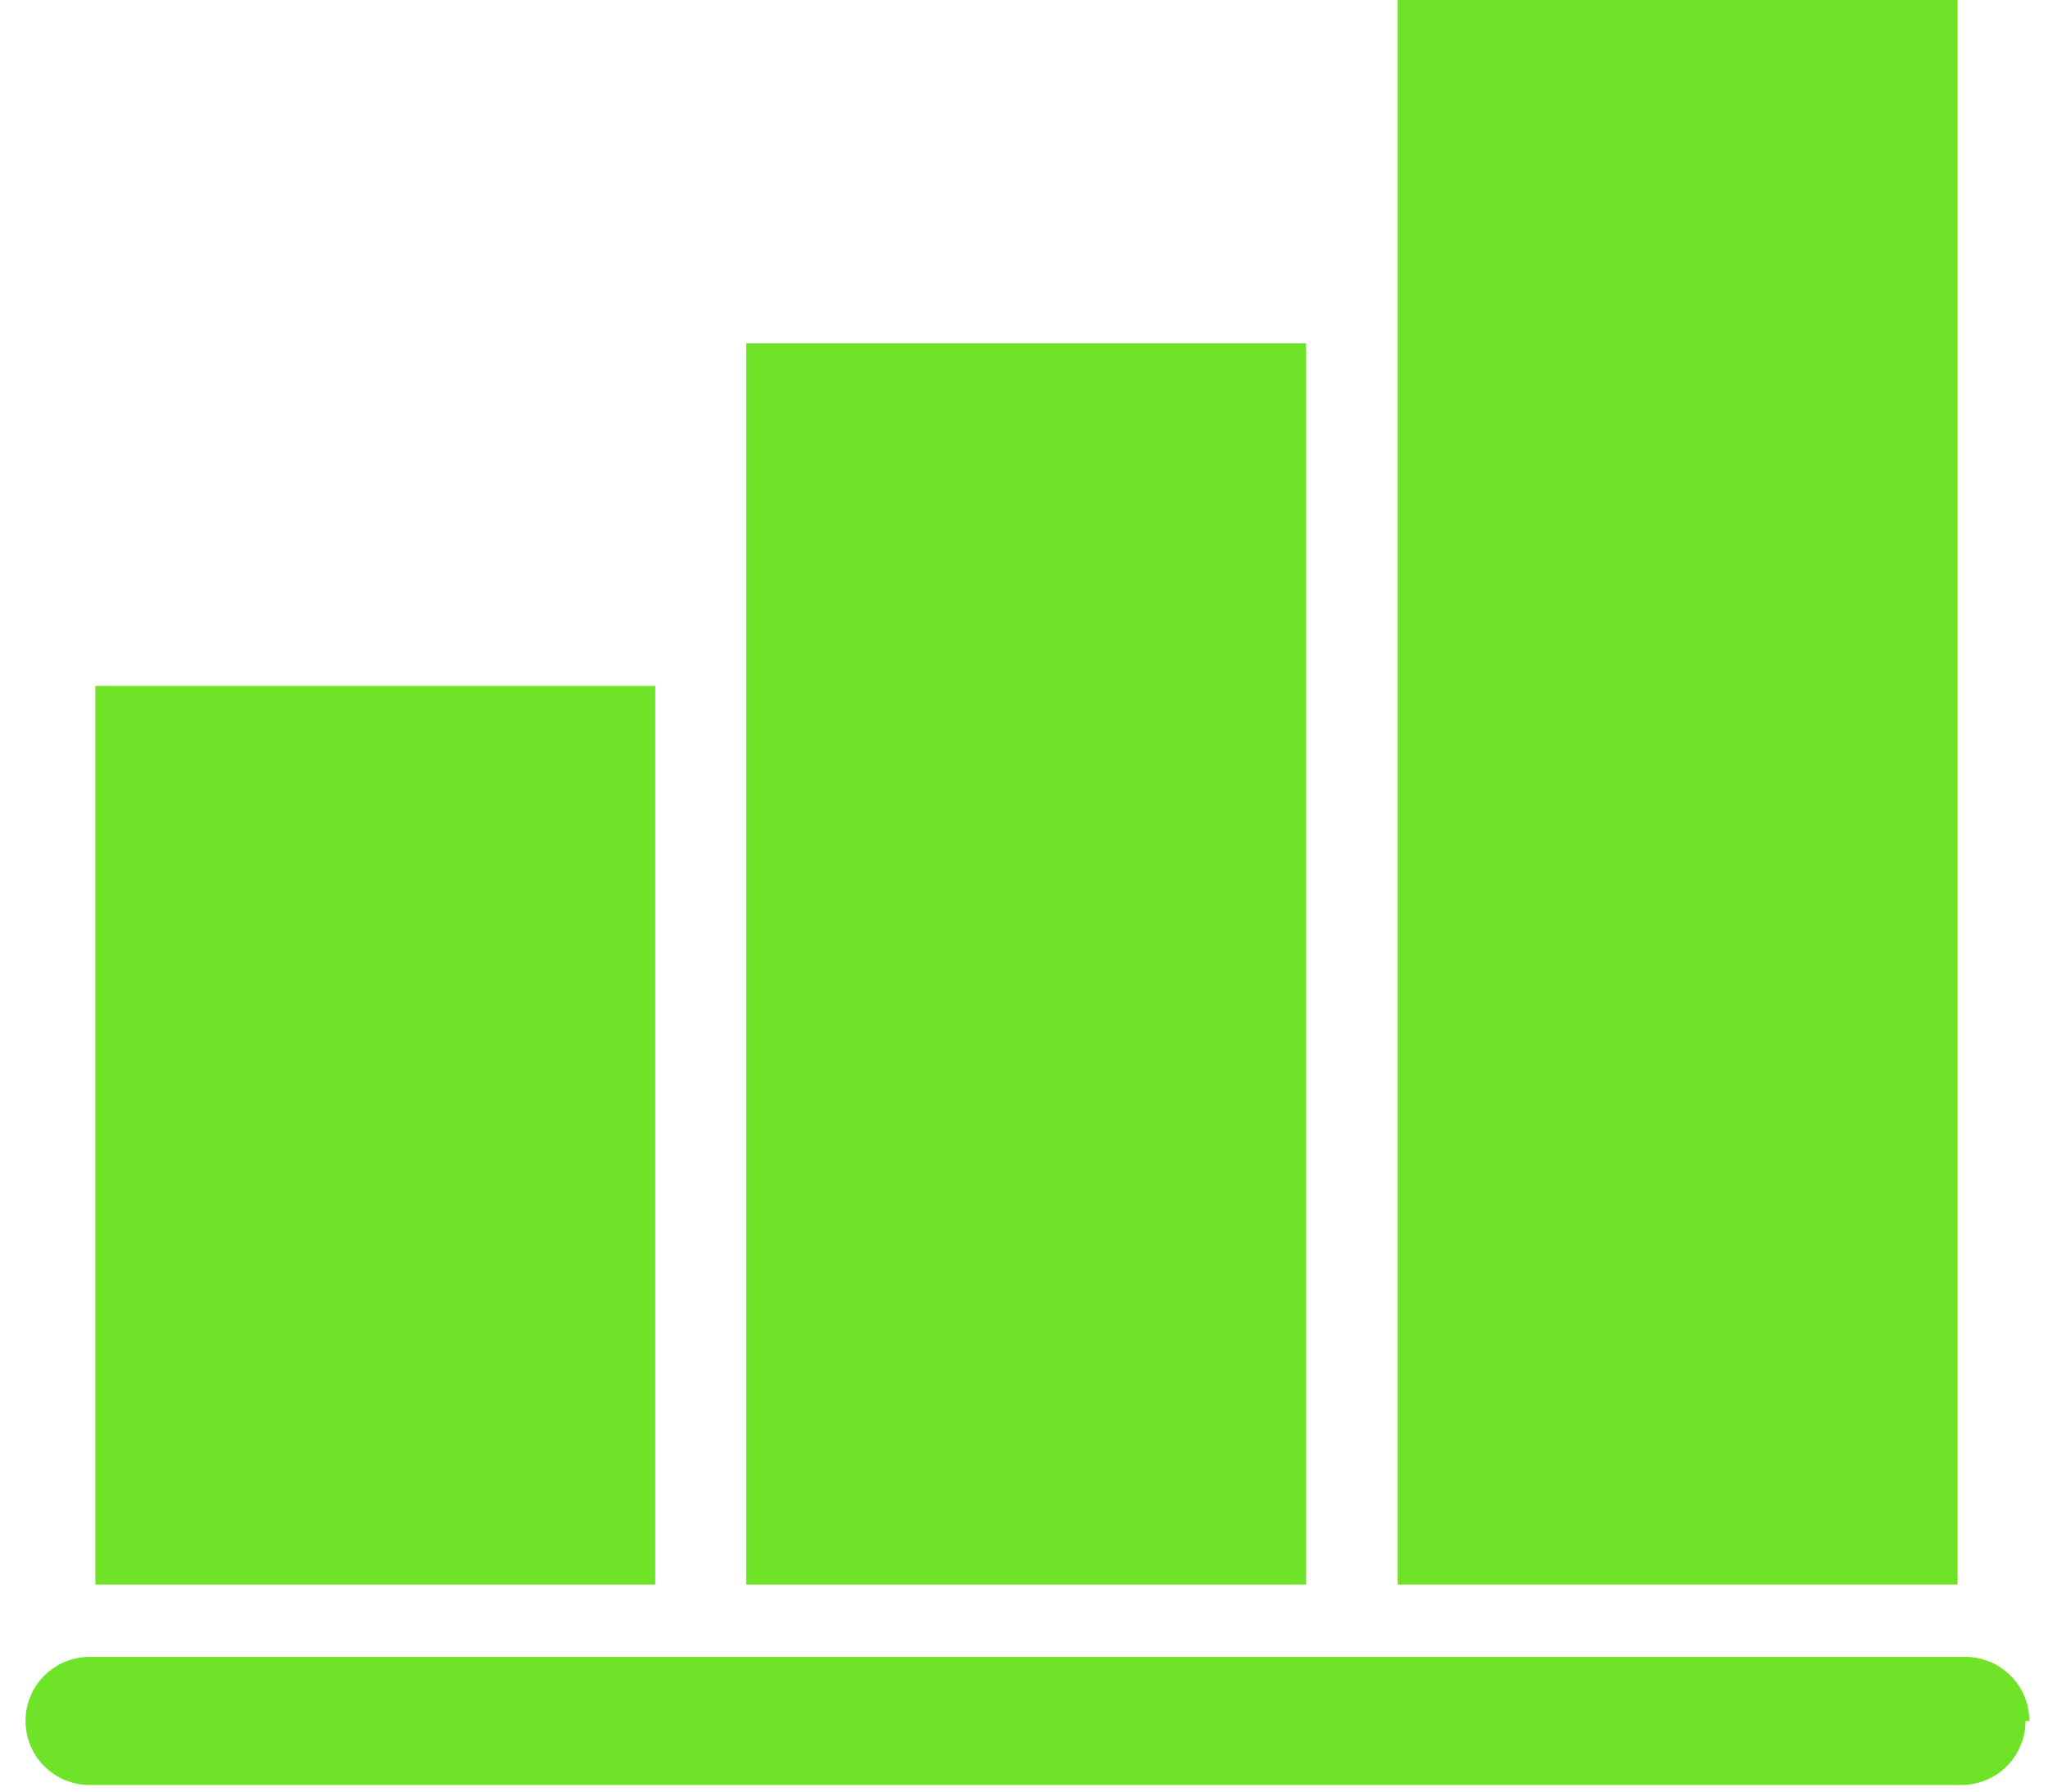 <svg width="64" height="56" viewBox="0 0 64 56" fill="none" xmlns="http://www.w3.org/2000/svg">
<path d="M63.297 53.792C63.297 54.323 63.086 54.832 62.711 55.208C62.336 55.583 61.826 55.794 61.295 55.794H2.8C2.269 55.794 1.76 55.583 1.384 55.208C1.009 54.832 0.798 54.323 0.798 53.792C0.798 53.261 1.009 52.752 1.384 52.376C1.76 52.001 2.269 51.79 2.8 51.79H61.416C61.947 51.79 62.456 52.001 62.831 52.376C63.206 52.752 63.417 53.261 63.417 53.792H63.297Z" fill="#6EE327"/>
<path d="M40.816 10.731H23.319V49.528H40.816V10.731Z" fill="#6EE327"/>
<path d="M20.476 21.441H2.98V49.528H20.476V21.441Z" fill="#6EE327"/>
<path d="M61.175 0H43.678V49.527H61.175V0Z" fill="#6EE327"/>
</svg>
